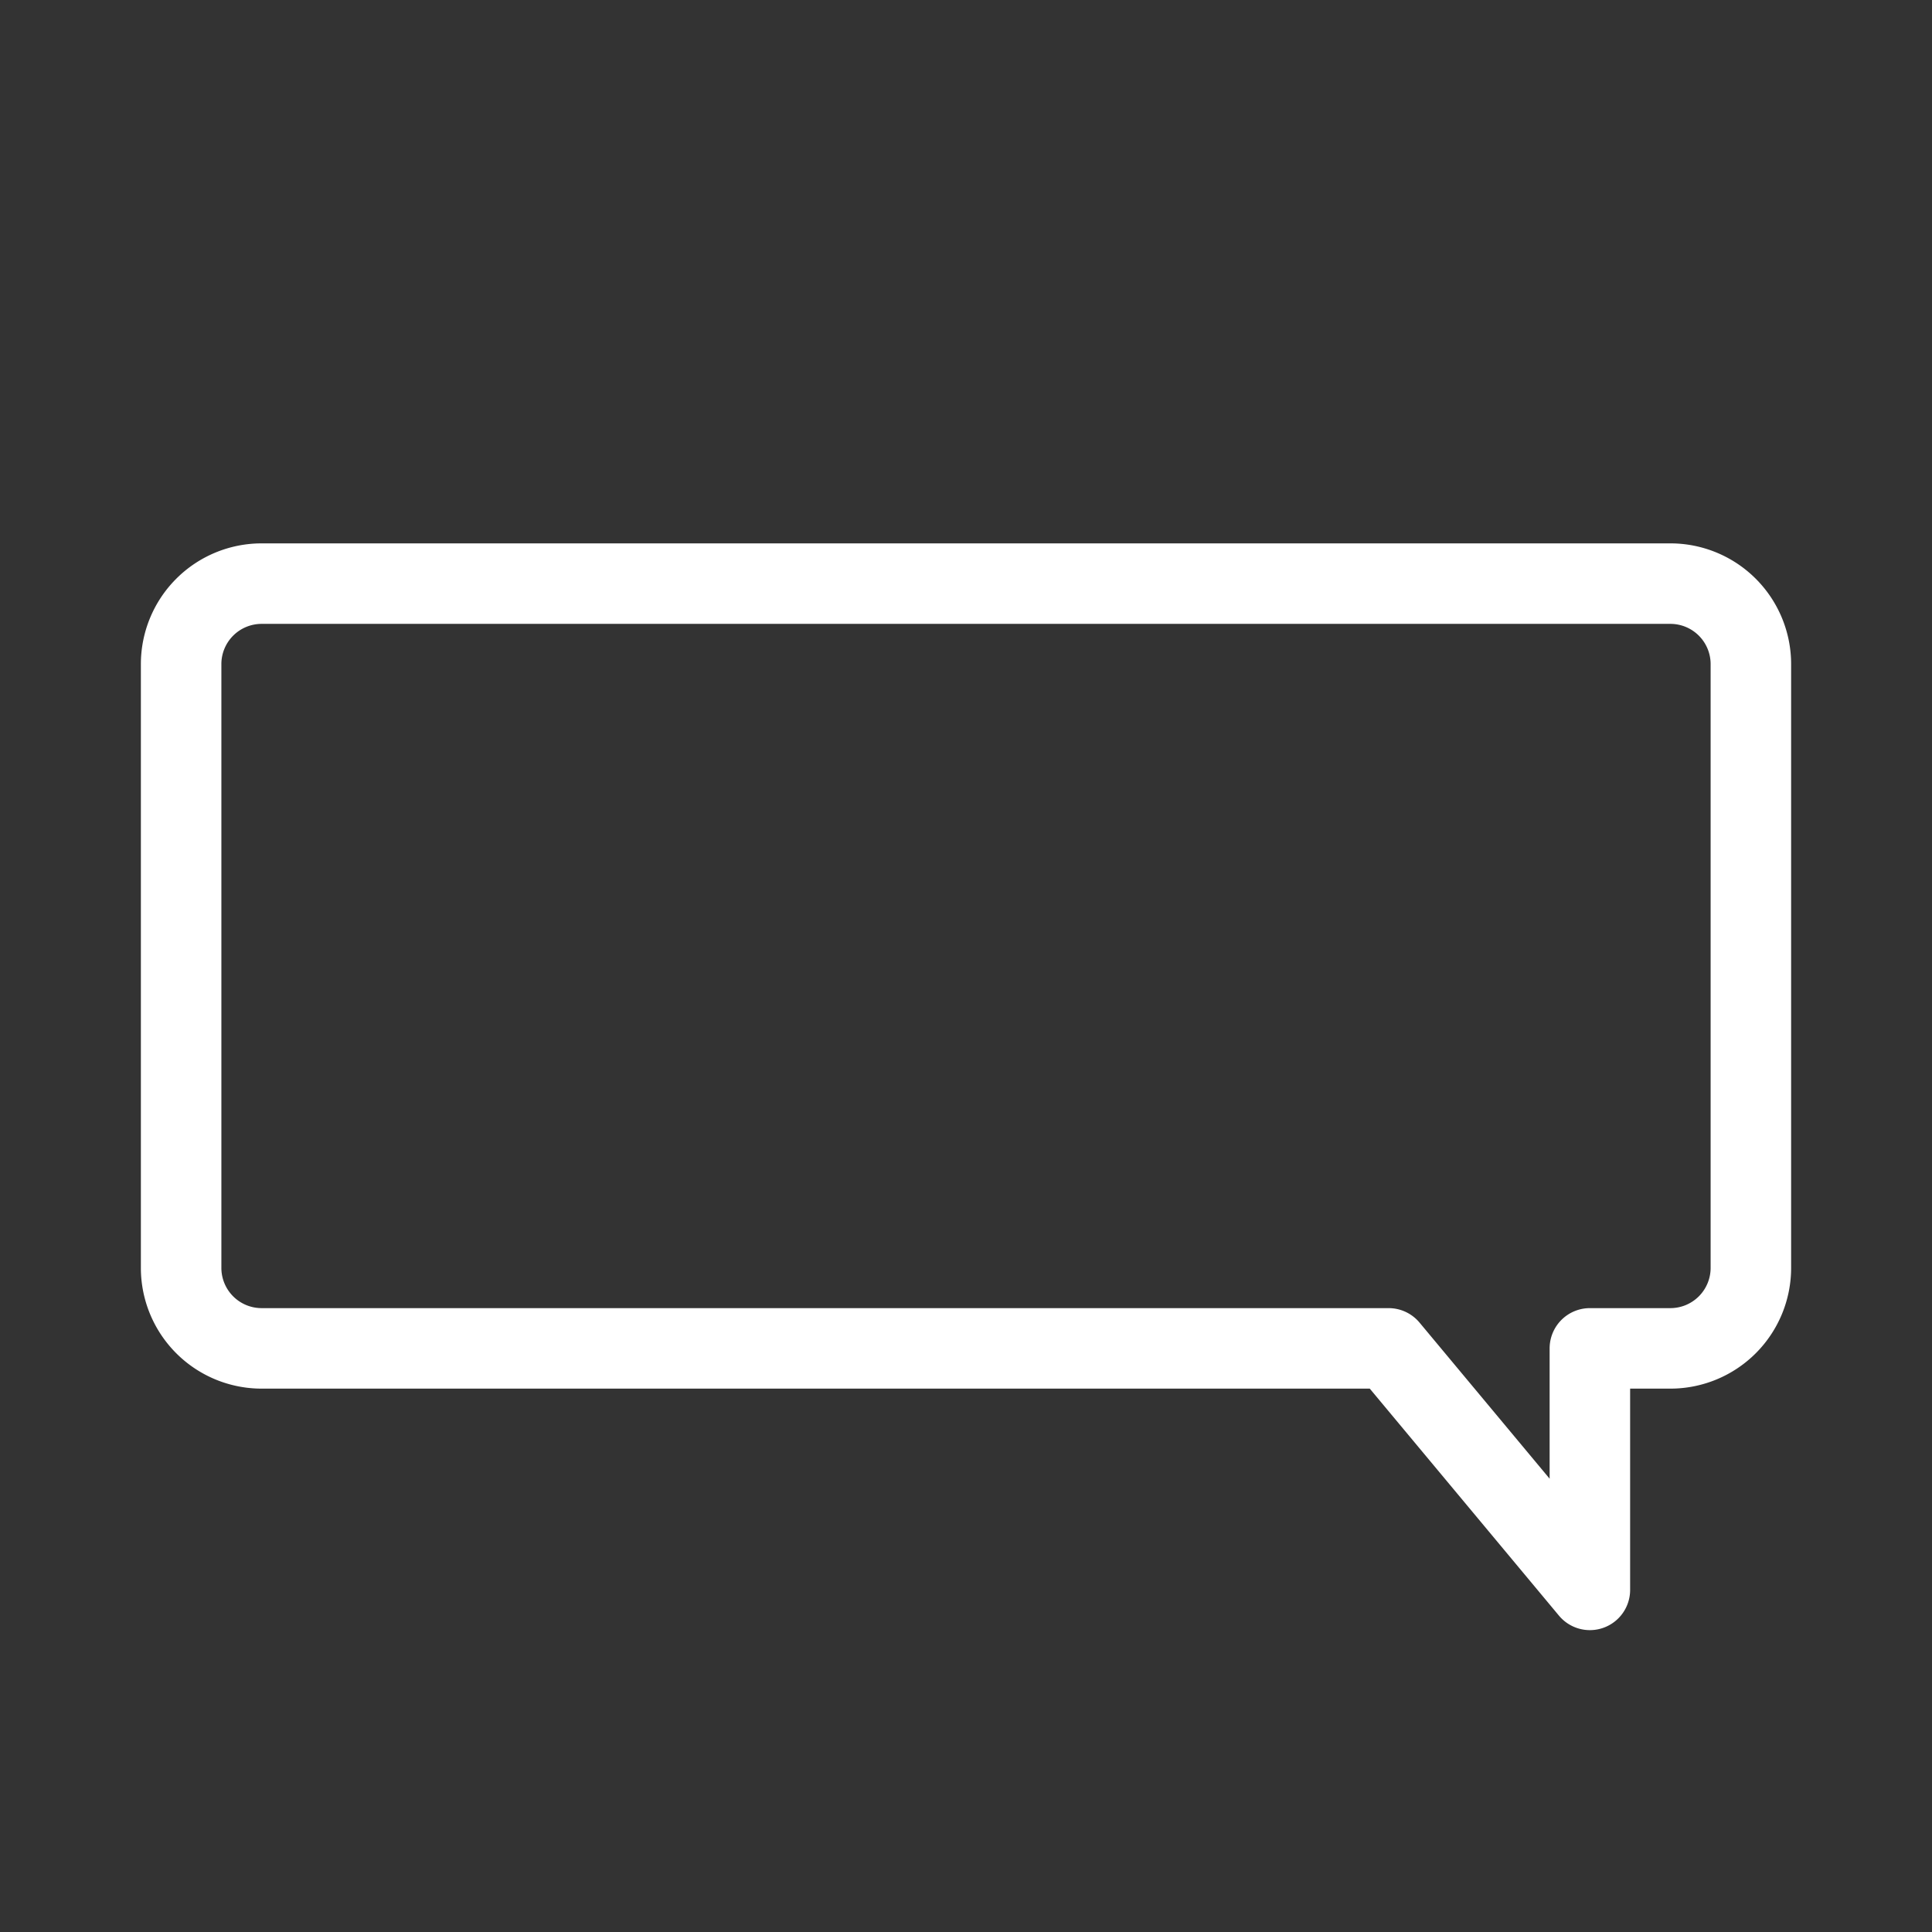 <svg xmlns="http://www.w3.org/2000/svg" viewBox="0 0 48 48"><rect x="0" y="0" width="48" height="48" fill="#333333" stroke="none"/><defs><style>.a{stroke-width:2px;stroke-width:2px;fill:none;stroke:#fff;stroke-linecap:round;stroke-linejoin:round;}</style></defs><path class="a" d="M4.5,16.5v15a2,2,0,0,0,2,2h28l5,6v-6h2a2,2,0,0,0,2-2v-15a2,2,0,0,0-2-2H6.5A2,2,0,0,0,4.5,16.5Z"/></svg>